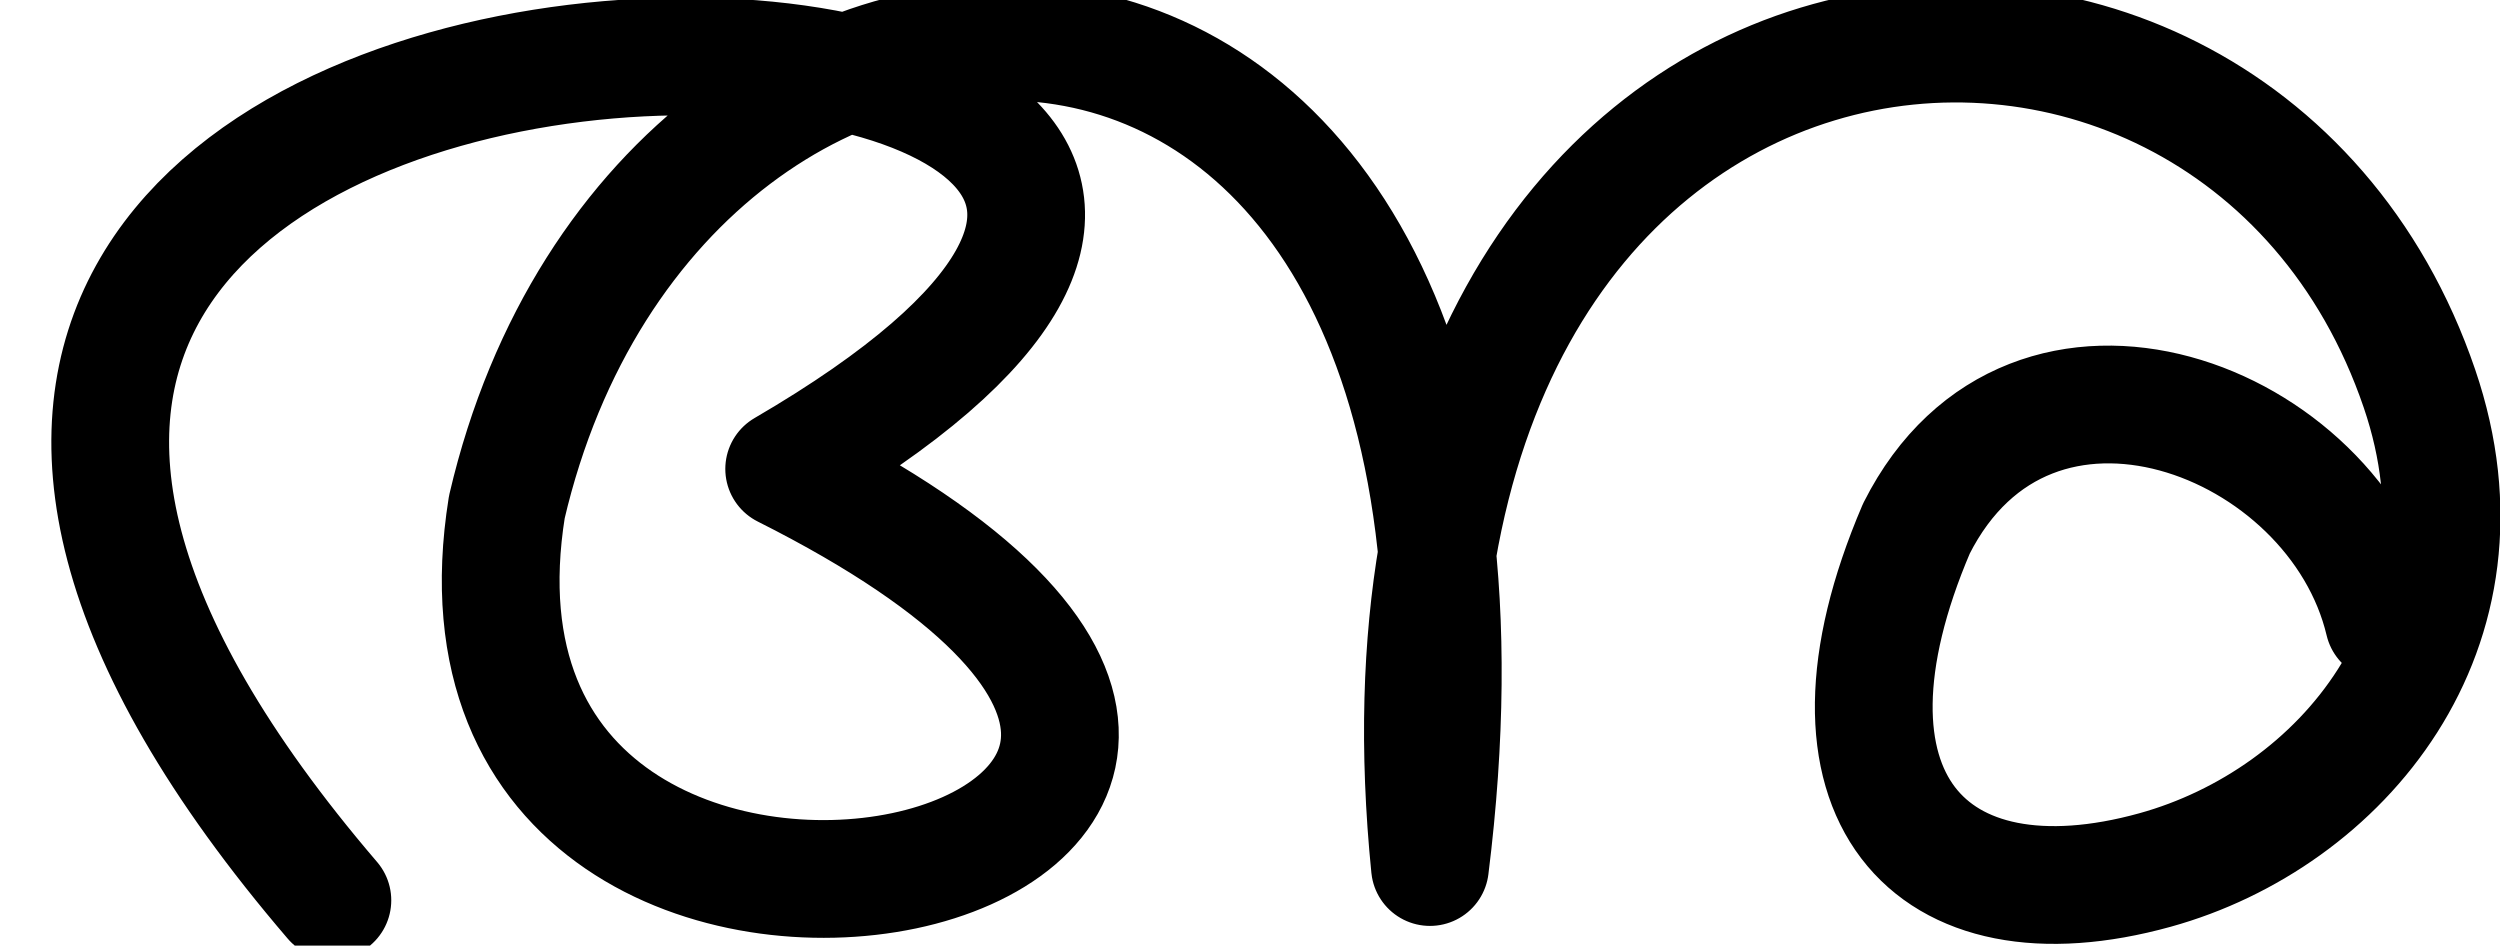<svg xmlns="http://www.w3.org/2000/svg" width="2827.7" height="1069.582">
    <path d="M375.954 1018.318C-677.471-211.835 1992.351-113.637 886.969 530.406c892.973 448.678-427.052 749.046-313.695 43.124 175.095-751.19 1191.305-768.69 1044.128 407.163-107.592-1069.091 903.9-1172.632 1119.21-541.141 93.321 273.702-89.912 486.508-298.95 544.462-256.308 71.06-398.94-84.946-270.043-386.18 129.343-256.683 474.193-125.07 528.77 105.461" fill="none" stroke="#000" stroke-width="133.184" stroke-linecap="round" stroke-linejoin="round"/>
</svg>
